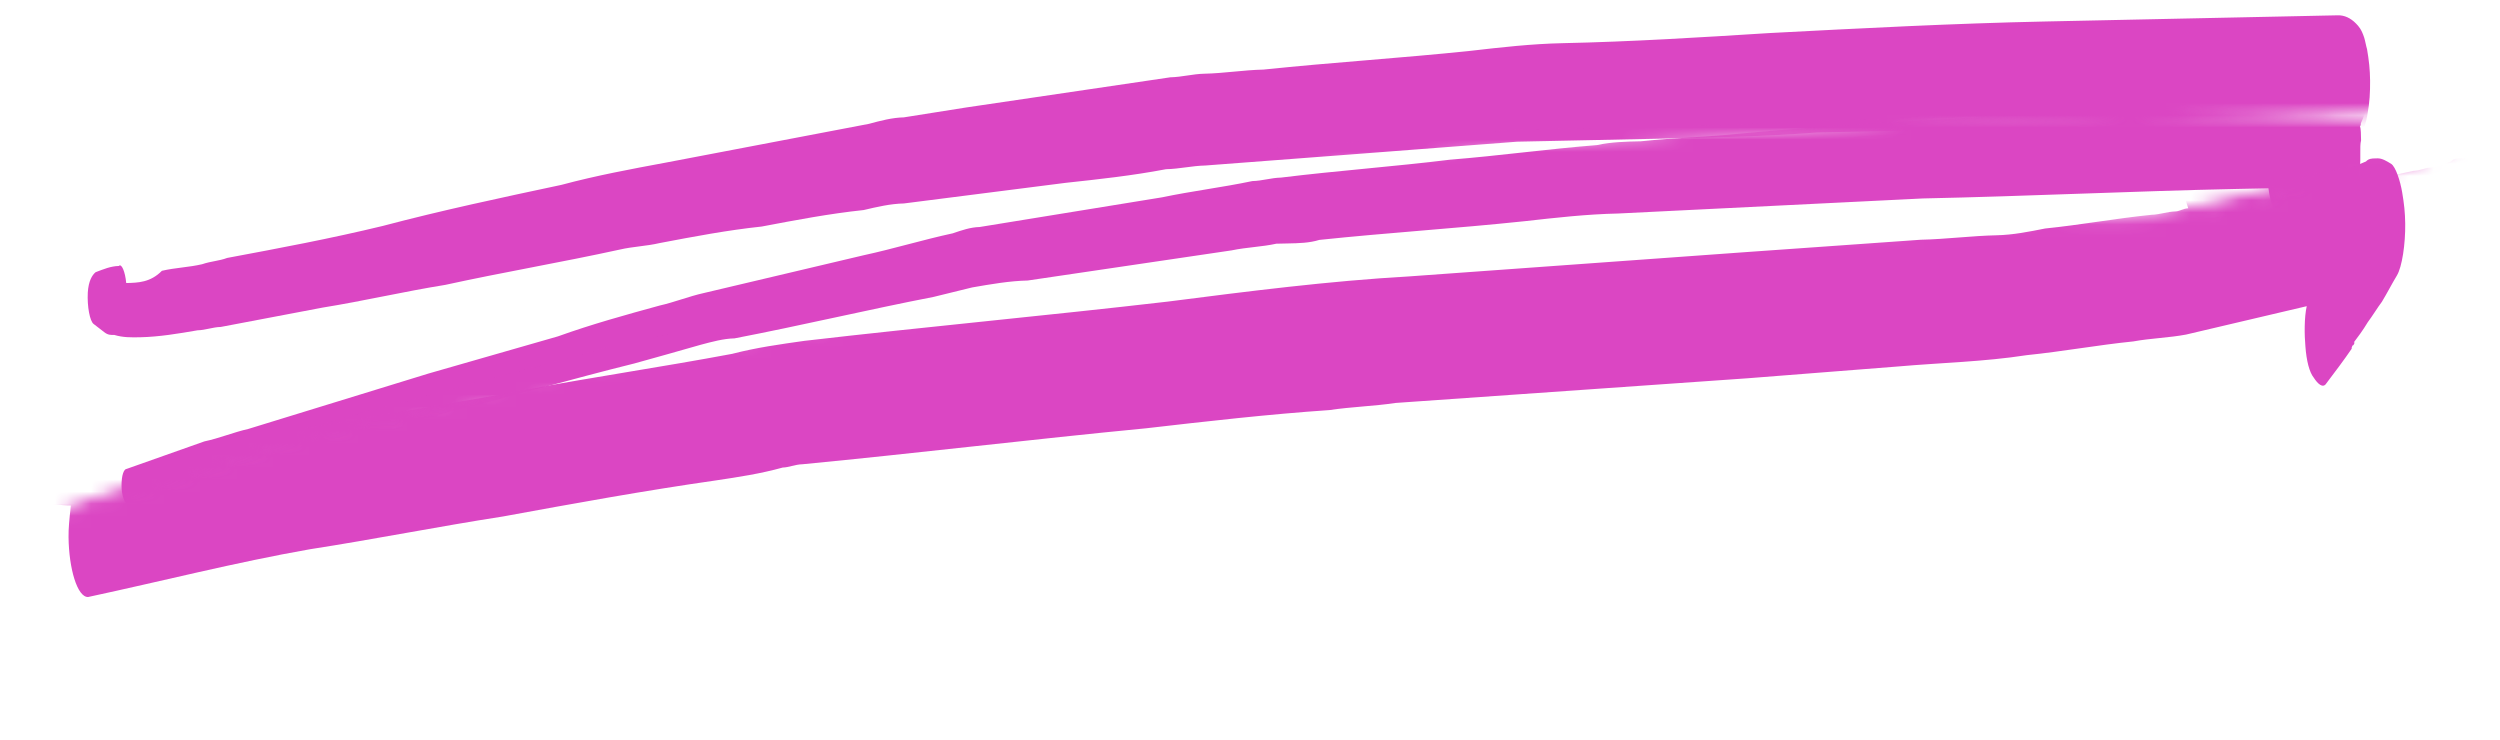 <svg width="206" height="61" viewBox="0 0 206 61" fill="none" xmlns="http://www.w3.org/2000/svg">
<g clip-path="url(#clip0_40_38)">
<mask id="mask0_40_38" style="mask-type:alpha" maskUnits="userSpaceOnUse" x="-3" y="-26" width="215" height="60">
<path d="M123 12.5C114.5 13 95.5 15.5 76.5 18.5L7 34C2.833 31.833 -4.8 23.7 -2 8.5L35 -14L160.5 -25.5L211.5 8.5C195.667 9.167 162.2 10.6 155 11C146 11.5 131.5 12 123 12.5Z" fill="#C4C4C4"/>
</mask>
<g mask="url(#mask0_40_38)">
<path d="M11.559 27.79C13.109 27.757 14.73 27.486 16.278 27.217C16.942 27.203 17.53 26.954 18.194 26.94C20.993 26.408 23.793 25.876 26.592 25.344C29.982 24.799 33.295 24.02 36.685 23.475C41.472 22.428 46.261 21.617 51.048 20.57C52.152 20.311 53.259 20.287 54.364 20.027C57.163 19.495 59.962 18.963 62.765 18.667C65.564 18.135 68.363 17.603 71.165 17.308C72.27 17.048 73.374 16.788 74.481 16.765C78.904 16.198 83.401 15.63 87.825 15.064C90.553 14.77 93.281 14.475 96.081 13.943C97.188 13.92 98.218 13.662 99.325 13.638C103.604 13.311 107.956 12.983 112.234 12.656C116.512 12.329 120.717 12.004 124.995 11.677C126.102 11.653 127.209 11.63 128.39 11.605C131.195 11.545 133.926 11.488 136.731 11.428C141.086 11.336 145.367 11.246 149.719 10.917C151.121 10.887 152.524 10.858 153.926 10.828C156.879 10.766 159.831 10.703 162.784 10.641C163.005 10.636 163.3 10.63 163.522 10.625C156.881 11.002 150.167 11.38 143.53 11.994C140.728 12.29 137.997 12.347 135.195 12.643C134.014 12.668 132.759 12.694 131.581 12.956C127.524 13.278 123.544 13.835 119.487 14.158C114.842 14.729 110.195 15.063 105.55 15.634C104.738 15.652 104.003 15.904 103.191 15.921C100.687 16.447 98.254 16.735 95.75 17.26C90.739 18.076 85.728 18.891 80.717 19.706C79.979 19.722 79.244 19.974 78.508 20.226C76.078 20.75 73.577 21.512 71.147 22.037C66.729 23.076 62.385 24.114 57.967 25.153C56.789 25.414 55.54 25.913 54.361 26.175C51.565 26.943 48.768 27.712 45.974 28.717C42.443 29.737 38.837 30.759 35.305 31.78C30.376 33.303 25.373 34.827 20.445 36.35C19.266 36.611 18.091 37.109 16.839 37.372C14.707 38.126 12.574 38.881 10.442 39.635C10.22 39.64 10.005 40.117 10.016 41.063C10.024 41.772 10.254 42.477 10.475 42.472C11.287 42.455 12.028 42.675 12.84 42.658C12.706 43.843 12.64 44.554 12.648 45.263C12.679 47.863 13.37 50.213 14.256 50.194C20.369 48.883 26.405 47.337 32.52 46.261C37.826 45.44 43.13 44.382 48.436 43.56C54.256 42.492 60.15 41.421 65.973 40.589C67.815 40.313 69.658 40.038 71.498 39.526C72.014 39.515 72.528 39.268 73.119 39.255C82.558 38.346 91.995 37.201 101.434 36.292C106.448 35.713 111.536 35.133 116.552 34.79C118.394 34.514 120.166 34.477 122.008 34.202C131.672 33.524 141.336 32.847 151 32.17C155.13 31.846 159.261 31.522 163.392 31.198C166.932 30.887 170.475 30.812 174.012 30.264C176.962 29.965 179.835 29.432 182.785 29.133C184.258 28.865 185.735 28.834 187.134 28.568C190.447 27.789 193.761 27.009 197.074 26.23C196.864 27.18 196.88 28.598 196.965 29.542C197.052 30.723 197.285 31.664 197.659 32.129C197.96 32.595 198.408 33.059 198.698 32.58C199.425 31.618 200.152 30.657 200.806 29.698C200.806 29.698 200.806 29.698 200.732 29.699C200.806 29.698 200.803 29.461 200.877 29.46C200.951 29.458 201.022 29.22 201.022 29.22L200.948 29.222C201.311 28.741 201.675 28.261 202.11 27.542C202.473 27.061 202.908 26.343 203.271 25.862C203.706 25.144 204.067 24.427 204.501 23.708C204.936 22.99 205.209 21.093 205.19 19.438C205.179 18.492 205.097 17.785 204.938 16.842C204.78 15.9 204.397 14.726 204.025 14.497C203.653 14.269 203.282 14.04 202.912 14.048C202.839 14.05 202.765 14.051 202.691 14.053C202.47 14.057 202.174 14.063 201.956 14.305C201.368 14.553 200.854 14.801 200.264 14.813C199.821 14.823 199.381 15.068 198.864 15.079C197.612 15.342 196.434 15.604 195.184 16.103C194.889 16.109 194.523 16.353 194.228 16.36C194.37 15.884 194.438 15.409 194.432 14.937C194.501 14.462 194.495 13.989 194.49 13.517C194.487 13.28 194.482 12.808 194.553 12.57C194.547 12.097 194.542 11.624 194.465 11.389C194.465 11.389 194.539 11.388 194.536 11.151C194.752 10.674 194.968 10.197 195.105 9.248C195.244 8.536 195.307 7.588 195.296 6.643C195.285 5.697 195.203 4.99 195.044 4.047C194.968 3.813 194.888 3.341 194.812 3.107C194.582 2.402 194.358 2.17 194.134 1.939C193.685 1.475 193.166 1.25 192.649 1.261C192.206 1.27 191.837 1.278 191.394 1.287C190.804 1.3 190.213 1.312 189.623 1.325C188.811 1.342 187.925 1.361 187.113 1.378C184.899 1.425 182.685 1.472 180.47 1.518C178.404 1.562 176.263 1.607 174.196 1.651C172.277 1.692 170.432 1.731 168.513 1.771C160.91 1.932 153.384 2.328 145.785 2.725C140.104 3.082 134.423 3.438 128.74 3.558C126.23 3.611 123.65 3.902 121.143 4.192C115.465 4.785 109.784 5.141 104.106 5.734C102.482 5.769 100.861 6.04 99.237 6.074C98.278 6.094 97.395 6.349 96.435 6.37C90.834 7.197 85.233 8.025 79.631 8.853C77.936 9.125 76.241 9.398 74.473 9.671C73.513 9.692 72.556 9.948 71.6 10.205C66.001 11.269 60.476 12.332 54.877 13.396C52.004 13.93 49.131 14.463 46.261 15.233C41.326 16.284 36.392 17.334 31.534 18.619C27.264 19.655 22.991 20.454 18.719 21.254C18.057 21.505 17.393 21.519 16.657 21.771C15.553 22.03 14.446 22.054 13.341 22.314C12.393 23.279 11.36 23.301 10.4 23.322C10.315 22.378 10.012 21.675 9.793 21.916C9.129 21.93 8.541 22.179 7.879 22.429C7.587 22.672 7.297 23.151 7.234 24.098C7.174 25.282 7.409 26.459 7.707 26.689C8.005 26.919 8.303 27.149 8.601 27.379C8.899 27.609 9.121 27.605 9.416 27.599C10.157 27.819 10.821 27.805 11.559 27.79ZM184.189 16.572C185.075 16.553 186.034 16.533 186.92 16.514C187.002 17.222 187.155 17.691 187.309 18.161C186.939 18.169 186.573 18.413 186.278 18.419C185.614 18.433 184.952 18.684 184.288 18.698C181.338 18.997 178.465 19.53 175.515 19.829C174.189 20.094 172.864 20.358 171.535 20.386C169.468 20.43 167.33 20.712 165.264 20.755C160.469 21.093 155.748 21.43 150.953 21.767C141.658 22.437 132.437 23.105 123.142 23.774C116.502 24.151 109.867 25.001 103.233 25.851C93.279 27.007 83.249 27.928 73.296 29.085C71.305 29.363 69.315 29.642 67.328 30.157C61.656 31.222 55.98 32.052 50.308 33.117C44.783 34.18 39.182 35.008 33.657 36.071C33.14 36.081 32.626 36.329 32.109 36.34C33.58 35.836 35.127 35.566 36.598 35.062C41.825 33.77 47.049 32.241 52.276 30.948C54.116 30.436 55.956 29.924 57.721 29.414C58.678 29.157 59.635 28.901 60.521 28.882C66.046 27.819 71.494 26.522 76.945 25.461C77.976 25.203 79.08 24.943 80.111 24.684C81.658 24.415 83.205 24.146 84.681 24.115C90.283 23.287 95.884 22.459 101.486 21.631C102.738 21.369 103.992 21.342 105.171 21.081C105.466 21.074 105.835 21.067 106.13 21.06C107.016 21.042 107.902 21.023 108.711 20.769C114.315 20.178 119.996 19.821 125.6 19.23C128.18 18.939 130.761 18.648 133.344 18.593C141.682 18.18 150.094 17.766 158.432 17.353C167.142 17.169 175.701 16.752 184.189 16.572Z" fill="#DB46C3"/>
</g>
</g>
<g clip-path="url(#clip1_40_38)">
<mask id="mask1_40_38" style="mask-type:alpha" maskUnits="userSpaceOnUse" x="0" y="9" width="206" height="36">
<path d="M110.5 22C102 22.5 56.5 31 37.5 34L21.5 38L4 44.5C-0.167 42.333 -0.8 48.2 2 33L102.5 13L175 9L206 10.5C191 17.5 183.5 18 173.5 18C163.5 18 119 21.5 110.5 22Z" fill="#C4C4C4"/>
</mask>
<g mask="url(#mask1_40_38)">
<path d="M11.559 26.79C13.109 26.757 14.73 26.486 16.277 26.217C16.942 26.203 17.529 25.954 18.194 25.94C20.993 25.408 23.793 24.876 26.592 24.344C29.982 23.799 33.295 23.02 36.685 22.475C41.471 21.428 46.261 20.617 51.048 19.57C52.152 19.311 53.259 19.287 54.364 19.027C57.163 18.495 59.962 17.963 62.764 17.667C65.564 17.135 68.363 16.603 71.165 16.308C72.269 16.048 73.374 15.788 74.481 15.764C78.904 15.198 83.401 14.63 87.824 14.064C90.553 13.77 93.281 13.475 96.08 12.943C97.187 12.92 98.218 12.662 99.325 12.638C103.603 12.311 107.955 11.983 112.234 11.656C116.512 11.329 120.717 11.004 124.995 10.677C126.102 10.653 127.209 10.63 128.39 10.605C131.195 10.545 133.926 10.488 136.731 10.428C141.086 10.336 145.367 10.246 149.719 9.917C151.121 9.887 152.524 9.858 153.926 9.828C156.878 9.766 159.831 9.703 162.783 9.641C163.005 9.636 163.3 9.63 163.521 9.625C156.881 10.002 150.167 10.38 143.53 10.994C140.728 11.29 137.997 11.347 135.194 11.643C134.014 11.668 132.759 11.694 131.58 11.956C127.524 12.278 123.543 12.835 119.486 13.158C114.842 13.729 110.195 14.063 105.55 14.634C104.738 14.652 104.003 14.904 103.191 14.921C100.687 15.447 98.254 15.735 95.75 16.26C90.739 17.076 85.728 17.891 80.717 18.706C79.979 18.722 79.243 18.974 78.508 19.226C76.078 19.75 73.576 20.512 71.146 21.037C66.728 22.076 62.385 23.114 57.967 24.153C56.789 24.414 55.539 24.913 54.361 25.175C51.565 25.943 48.768 26.712 45.974 27.717C42.442 28.737 38.837 29.759 35.305 30.78C30.376 32.303 25.373 33.827 20.444 35.35C19.266 35.611 18.091 36.109 16.838 36.372C14.706 37.126 12.574 37.881 10.442 38.635C10.22 38.64 10.004 39.117 10.015 40.063C10.024 40.772 10.253 41.477 10.475 41.472C11.287 41.455 12.027 41.675 12.839 41.658C12.706 42.843 12.64 43.554 12.648 44.263C12.678 46.863 13.37 49.213 14.256 49.194C20.369 47.883 26.405 46.337 32.52 45.261C37.826 44.44 43.129 43.382 48.436 42.56C54.256 41.492 60.15 40.421 65.972 39.589C67.815 39.313 69.657 39.038 71.497 38.526C72.014 38.515 72.528 38.268 73.118 38.255C82.558 37.346 91.995 36.201 101.434 35.292C106.448 34.713 111.535 34.133 116.552 33.79C118.394 33.514 120.166 33.477 122.008 33.202C131.672 32.524 141.336 31.847 151 31.17C155.13 30.846 159.261 30.522 163.392 30.198C166.932 29.887 170.475 29.812 174.012 29.264C176.962 28.965 179.835 28.432 182.785 28.133C184.258 27.865 185.734 27.834 187.134 27.568C190.447 26.789 193.76 26.009 197.074 25.23C196.863 26.18 196.88 27.598 196.965 28.542C197.052 29.723 197.285 30.664 197.659 31.129C197.96 31.595 198.408 32.059 198.698 31.579C199.425 30.618 200.152 29.657 200.806 28.698C200.806 28.698 200.806 28.698 200.732 28.699C200.806 28.698 200.803 28.461 200.877 28.46C200.95 28.458 201.021 28.22 201.021 28.22L200.948 28.222C201.311 27.741 201.675 27.261 202.109 26.542C202.473 26.061 202.908 25.343 203.271 24.862C203.706 24.144 204.067 23.427 204.501 22.708C204.936 21.99 205.209 20.093 205.19 18.438C205.179 17.492 205.097 16.785 204.938 15.842C204.779 14.9 204.397 13.726 204.025 13.497C203.653 13.269 203.281 13.04 202.912 13.048C202.838 13.05 202.765 13.051 202.691 13.053C202.469 13.057 202.174 13.063 201.955 13.305C201.368 13.553 200.854 13.801 200.263 13.813C199.82 13.823 199.38 14.068 198.864 14.079C197.612 14.342 196.433 14.604 195.184 15.103C194.889 15.109 194.523 15.353 194.227 15.36C194.369 14.884 194.438 14.409 194.432 13.937C194.501 13.462 194.495 12.989 194.49 12.517C194.487 12.28 194.481 11.808 194.552 11.57C194.547 11.097 194.541 10.624 194.465 10.389C194.465 10.389 194.539 10.388 194.536 10.151C194.752 9.674 194.968 9.196 195.104 8.248C195.244 7.536 195.307 6.588 195.296 5.643C195.285 4.697 195.202 3.99 195.044 3.047C194.967 2.813 194.888 2.341 194.811 2.107C194.582 1.402 194.358 1.17 194.133 0.939C193.685 0.475 193.166 0.25 192.649 0.261C192.206 0.27 191.837 0.278 191.394 0.287C190.804 0.3 190.213 0.312 189.623 0.325C188.811 0.342 187.925 0.361 187.113 0.378C184.899 0.425 182.684 0.471 180.47 0.518C178.403 0.562 176.263 0.607 174.196 0.651C172.277 0.692 170.432 0.731 168.513 0.771C160.91 0.932 153.384 1.328 145.784 1.725C140.104 2.082 134.423 2.438 128.74 2.558C126.23 2.611 123.649 2.902 121.142 3.192C115.465 3.785 109.784 4.141 104.106 4.734C102.482 4.769 100.861 5.04 99.237 5.074C98.278 5.094 97.395 5.349 96.435 5.37C90.834 6.197 85.232 7.025 79.631 7.853C77.936 8.125 76.241 8.398 74.472 8.671C73.513 8.692 72.556 8.948 71.599 9.205C66.001 10.269 60.476 11.332 54.877 12.396C52.004 12.93 49.131 13.463 46.261 14.233C41.326 15.284 36.392 16.334 31.534 17.619C27.264 18.655 22.991 19.454 18.718 20.254C18.057 20.505 17.392 20.519 16.657 20.771C15.553 21.03 14.445 21.054 13.341 21.314C12.393 22.279 11.359 22.301 10.4 22.322C10.315 21.378 10.011 20.675 9.793 20.916C9.128 20.93 8.541 21.179 7.879 21.429C7.587 21.672 7.297 22.151 7.234 23.098C7.174 24.282 7.409 25.459 7.707 25.689C8.005 25.919 8.303 26.149 8.601 26.379C8.899 26.609 9.121 26.605 9.416 26.599C10.157 26.819 10.821 26.805 11.559 26.79ZM184.189 15.572C185.075 15.553 186.034 15.533 186.92 15.514C187.002 16.222 187.155 16.691 187.308 17.161C186.939 17.169 186.573 17.413 186.278 17.419C185.613 17.433 184.952 17.684 184.288 17.698C181.338 17.997 178.465 18.53 175.515 18.829C174.189 19.094 172.863 19.358 171.535 19.386C169.468 19.43 167.33 19.712 165.263 19.755C160.469 20.093 155.747 20.43 150.952 20.767C141.658 21.437 132.437 22.105 123.142 22.774C116.502 23.151 109.867 24.001 103.232 24.851C93.279 26.007 83.249 26.928 73.295 28.085C71.305 28.363 69.315 28.642 67.328 29.157C61.655 30.222 55.98 31.052 50.308 32.117C44.783 33.18 39.181 34.008 33.657 35.071C33.14 35.081 32.626 35.329 32.109 35.34C33.58 34.836 35.127 34.566 36.598 34.062C41.825 32.77 47.049 31.241 52.276 29.948C54.115 29.436 55.955 28.924 57.721 28.414C58.678 28.157 59.635 27.901 60.521 27.882C66.045 26.819 71.494 25.522 76.945 24.461C77.975 24.203 79.08 23.943 80.11 23.684C81.658 23.415 83.205 23.146 84.681 23.115C90.282 22.287 95.884 21.459 101.485 20.631C102.737 20.369 103.992 20.342 105.17 20.081C105.466 20.074 105.835 20.067 106.13 20.06C107.016 20.042 107.901 20.023 108.71 19.769C114.315 19.178 119.995 18.821 125.599 18.23C128.18 17.939 130.761 17.648 133.344 17.593C141.682 17.18 150.094 16.766 158.432 16.353C167.141 16.169 175.701 15.752 184.189 15.572Z" fill="#DB46C3"/>
</g>
</g>
<g clip-path="url(#clip2_40_38)">
<mask id="mask2_40_38" style="mask-type:alpha" maskUnits="userSpaceOnUse" x="0" y="8" width="207" height="46">
<path d="M153 35.5C144.5 36 65.5 43.5 46.5 46.5L17.5 53L5.5 52.5C-1.5 52.5 2 47 3.5 43L24.5 36L48 30.5L101 21.5L169 18.5L178 18L181 17.5L187.5 16L201 9C206 9 209 33.5 199 33.5C189 33.5 161.5 35 153 35.5Z" fill="#C4C4C4" stroke="black"/>
</mask>
<g mask="url(#mask2_40_38)">
<path d="M4.559 26.79C6.109 26.757 7.73 26.486 9.277 26.217C9.942 26.203 10.53 25.954 11.194 25.94C13.993 25.408 16.792 24.876 19.592 24.344C22.982 23.799 26.295 23.02 29.685 22.475C34.471 21.428 39.261 20.617 44.048 19.57C45.152 19.311 46.259 19.287 47.364 19.027C50.163 18.495 52.962 17.963 55.764 17.667C58.564 17.135 61.363 16.603 64.165 16.308C65.269 16.048 66.374 15.788 67.481 15.764C71.904 15.198 76.401 14.63 80.824 14.064C83.553 13.77 86.281 13.475 89.08 12.943C90.187 12.92 91.218 12.662 92.325 12.638C96.603 12.311 100.956 11.983 105.234 11.656C109.512 11.329 113.717 11.004 117.995 10.677C119.102 10.653 120.209 10.63 121.39 10.605C124.195 10.545 126.926 10.488 129.731 10.428C134.086 10.336 138.367 10.246 142.719 9.917C144.121 9.887 145.524 9.858 146.926 9.828C149.879 9.766 152.831 9.703 155.784 9.641C156.005 9.636 156.3 9.63 156.522 9.625C149.881 10.002 143.167 10.38 136.53 10.994C133.728 11.29 130.997 11.347 128.195 11.643C127.014 11.668 125.759 11.694 124.581 11.956C120.524 12.278 116.544 12.835 112.487 13.158C107.842 13.729 103.195 14.063 98.55 14.634C97.738 14.652 97.003 14.904 96.191 14.921C93.687 15.447 91.254 15.735 88.75 16.26C83.739 17.076 78.728 17.891 73.717 18.706C72.979 18.722 72.243 18.974 71.508 19.226C69.078 19.75 66.576 20.512 64.146 21.037C59.728 22.076 55.385 23.114 50.967 24.153C49.789 24.414 48.539 24.913 47.361 25.175C44.565 25.943 41.768 26.712 38.974 27.717C35.442 28.737 31.837 29.759 28.305 30.78C23.376 32.303 18.373 33.827 13.444 35.35C12.266 35.611 11.091 36.109 9.839 36.372C7.706 37.126 5.574 37.881 3.442 38.635C3.22 38.64 3.004 39.117 3.015 40.063C3.024 40.772 3.253 41.477 3.475 41.472C4.287 41.455 5.027 41.675 5.839 41.658C5.706 42.843 5.64 43.554 5.648 44.263C5.678 46.863 6.37 49.213 7.256 49.194C13.368 47.883 19.404 46.337 25.52 45.261C30.826 44.44 36.129 43.382 41.435 42.56C47.256 41.492 53.15 40.421 58.972 39.589C60.815 39.313 62.657 39.038 64.497 38.526C65.014 38.515 65.528 38.268 66.118 38.255C75.558 37.346 84.995 36.201 94.434 35.292C99.448 34.713 104.536 34.133 109.552 33.79C111.394 33.514 113.166 33.477 115.008 33.202C124.672 32.524 134.336 31.847 144 31.17C148.13 30.846 152.261 30.522 156.392 30.198C159.932 29.887 163.475 29.812 167.012 29.264C169.962 28.965 172.835 28.432 175.785 28.133C177.258 27.865 178.735 27.834 180.134 27.568C183.447 26.789 186.761 26.009 190.074 25.23C189.864 26.18 189.88 27.598 189.965 28.542C190.052 29.723 190.285 30.664 190.659 31.129C190.96 31.595 191.408 32.059 191.698 31.579C192.425 30.618 193.152 29.657 193.806 28.698C193.806 28.698 193.806 28.698 193.732 28.699C193.806 28.698 193.803 28.461 193.877 28.46C193.951 28.458 194.022 28.22 194.022 28.22L193.948 28.222C194.311 27.741 194.675 27.261 195.11 26.542C195.473 26.061 195.908 25.343 196.271 24.862C196.706 24.144 197.067 23.427 197.501 22.708C197.936 21.99 198.209 20.093 198.19 18.438C198.179 17.492 198.097 16.785 197.938 15.842C197.78 14.9 197.397 13.726 197.025 13.497C196.653 13.269 196.282 13.04 195.912 13.048C195.839 13.05 195.765 13.051 195.691 13.053C195.47 13.057 195.174 13.063 194.956 13.305C194.368 13.553 193.854 13.801 193.264 13.813C192.821 13.823 192.381 14.068 191.864 14.079C190.612 14.342 189.434 14.604 188.184 15.103C187.889 15.109 187.523 15.353 187.228 15.36C187.37 14.884 187.438 14.409 187.432 13.937C187.501 13.462 187.495 12.989 187.49 12.517C187.487 12.28 187.482 11.808 187.553 11.57C187.547 11.097 187.542 10.624 187.465 10.389C187.465 10.389 187.539 10.388 187.536 10.151C187.752 9.674 187.968 9.196 188.105 8.248C188.244 7.536 188.307 6.588 188.296 5.643C188.285 4.697 188.203 3.99 188.044 3.047C187.968 2.813 187.888 2.341 187.812 2.107C187.582 1.402 187.358 1.17 187.134 0.939C186.685 0.475 186.166 0.25 185.649 0.261C185.206 0.27 184.837 0.278 184.394 0.287C183.804 0.3 183.213 0.312 182.623 0.325C181.811 0.342 180.925 0.361 180.113 0.378C177.899 0.425 175.685 0.471 173.47 0.518C171.404 0.562 169.263 0.607 167.196 0.651C165.277 0.692 163.432 0.731 161.513 0.771C153.91 0.932 146.384 1.328 138.785 1.725C133.104 2.082 127.423 2.438 121.74 2.558C119.23 2.611 116.65 2.902 114.143 3.192C108.465 3.785 102.784 4.141 97.106 4.734C95.482 4.769 93.861 5.04 92.237 5.074C91.278 5.094 90.395 5.349 89.435 5.37C83.834 6.197 78.232 7.025 72.631 7.853C70.936 8.125 69.241 8.398 67.472 8.671C66.513 8.692 65.556 8.948 64.599 9.205C59.001 10.269 53.476 11.332 47.877 12.396C45.004 12.93 42.131 13.463 39.26 14.233C34.326 15.284 29.392 16.334 24.534 17.619C20.264 18.655 15.991 19.454 11.718 20.254C11.057 20.505 10.392 20.519 9.657 20.771C8.553 21.03 7.446 21.054 6.341 21.314C5.393 22.279 4.359 22.301 3.4 22.322C3.315 21.378 3.011 20.675 2.793 20.916C2.128 20.93 1.541 21.179 0.879 21.429C0.587 21.672 0.297 22.151 0.234 23.098C0.174 24.282 0.409 25.459 0.707 25.689C1.005 25.919 1.303 26.149 1.601 26.379C1.899 26.609 2.121 26.605 2.416 26.599C3.157 26.819 3.821 26.805 4.559 26.79ZM177.189 15.572C178.075 15.553 179.034 15.533 179.92 15.514C180.002 16.222 180.155 16.691 180.309 17.161C179.939 17.169 179.573 17.413 179.278 17.419C178.614 17.433 177.952 17.684 177.288 17.698C174.338 17.997 171.465 18.53 168.515 18.829C167.189 19.094 165.864 19.358 164.535 19.386C162.468 19.43 160.33 19.712 158.264 19.755C153.469 20.093 148.748 20.43 143.953 20.767C134.658 21.437 125.437 22.105 116.142 22.774C109.502 23.151 102.867 24.001 96.232 24.851C86.279 26.007 76.249 26.928 66.295 28.085C64.305 28.363 62.315 28.642 60.328 29.157C54.655 30.222 48.98 31.052 43.307 32.117C37.783 33.18 32.181 34.008 26.656 35.071C26.14 35.081 25.626 35.329 25.109 35.34C26.58 34.836 28.127 34.566 29.598 34.062C34.825 32.77 40.049 31.241 45.276 29.948C47.115 29.436 48.955 28.924 50.721 28.414C51.678 28.157 52.635 27.901 53.52 27.882C59.045 26.819 64.494 25.522 69.945 24.461C70.975 24.203 72.08 23.943 73.11 23.684C74.658 23.415 76.205 23.146 77.681 23.115C83.282 22.287 88.884 21.459 94.485 20.631C95.737 20.369 96.992 20.342 98.17 20.081C98.466 20.074 98.835 20.067 99.13 20.06C100.016 20.042 100.902 20.023 101.711 19.769C107.315 19.178 112.996 18.821 118.6 18.23C121.18 17.939 123.761 17.648 126.344 17.593C134.682 17.18 143.094 16.766 151.432 16.353C160.142 16.169 168.701 15.752 177.189 15.572Z" fill="#DB46C3"/>
</g>
</g>
<defs>
<clipPath id="clip0_40_38">
<rect width="199" height="60" fill="white" transform="translate(7 1)"/>
</clipPath>
<clipPath id="clip1_40_38">
<rect width="199" height="60" fill="white" transform="translate(7)"/>
</clipPath>
<clipPath id="clip2_40_38">
<rect width="199" height="60" fill="white"/>
</clipPath>
</defs>
</svg>
